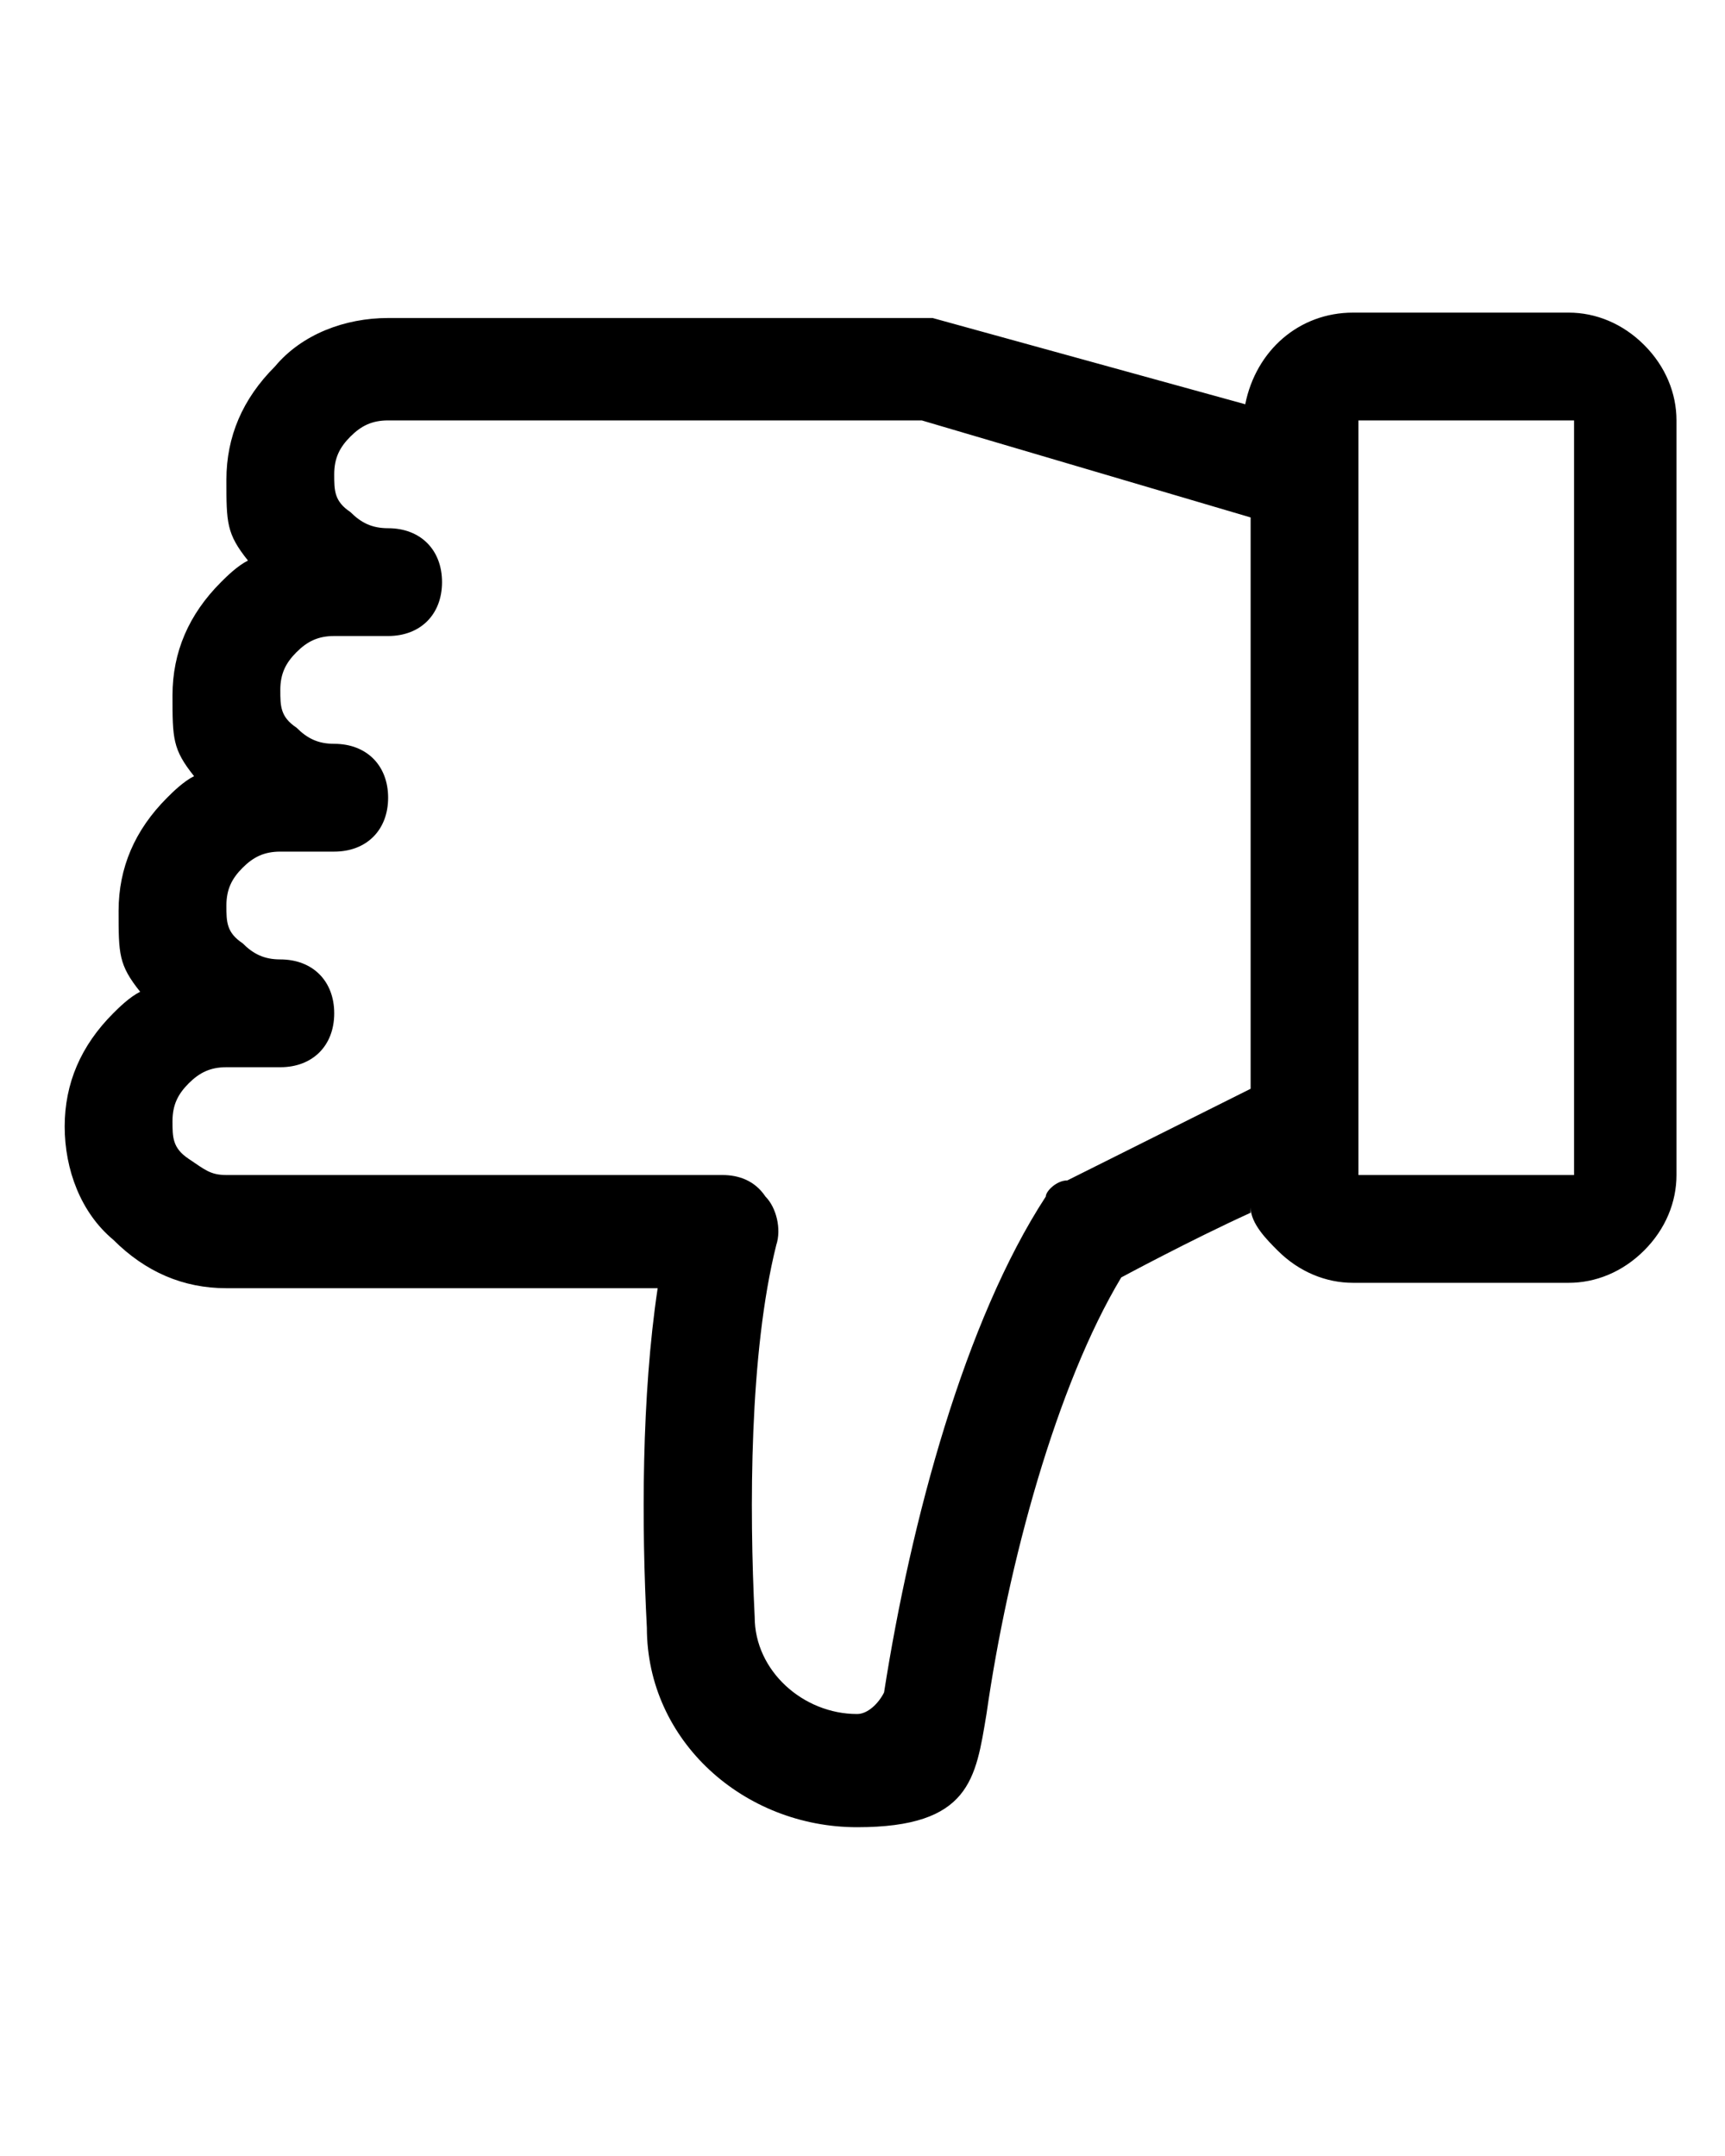 <?xml version="1.0" encoding="UTF-8"?>
<svg id="Ebene_1" data-name="Ebene 1" xmlns="http://www.w3.org/2000/svg" xmlns:serif="http://www.serif.com/" version="1.1" viewBox="0 0 32 40">
  <defs>
    <style>
      .cls-1 {
        fill: #000;
        fill-rule: evenodd;
        stroke-width: 0px;
      }
    </style>
  </defs>
  <path class="cls-1" d="M23.2,22.4c0,.3.3.6.5.8.4.4.9.6,1.4.6h4c.5,0,1-.2,1.4-.6s.6-.9.6-1.4V7.8c0-.5-.2-1-.6-1.4s-.9-.6-1.4-.6h-4c-1,0-1.8.7-2,1.7l-5.8-1.6H7.2c-.8,0-1.6.3-2.1.9-.6.6-.9,1.3-.9,2.1s0,1,.4,1.5c-.2.1-.4.3-.5.4-.6.6-.9,1.3-.9,2.1s0,1,.4,1.5c-.2.1-.4.3-.5.4-.6.6-.9,1.3-.9,2.1s0,1,.4,1.5c-.2.1-.4.3-.5.4-.6.6-.9,1.3-.9,2.1s.3,1.6.9,2.1c.6.6,1.3.9,2.1.9h8c-.3,2-.3,4.4-.2,6.3,0,2.1,1.8,3.7,3.9,3.7s2.2-.9,2.4-2.1c.4-2.8,1.3-6.1,2.5-8.1,0,0,1.3-.7,2.4-1.2h0ZM25.2,7.8h4v14h-4V7.8ZM23.2,9.6l-6.1-1.8H7.2c-.3,0-.5.1-.7.3s-.3.4-.3.7,0,.5.3.7c.2.2.4.3.7.3h0c.6,0,1,.4,1,1s-.4,1-1,1h-1c-.3,0-.5.1-.7.3s-.3.4-.3.7,0,.5.3.7c.2.2.4.3.7.3h0c.6,0,1,.4,1,1s-.4,1-1,1h-1c-.3,0-.5.1-.7.3-.2.2-.3.4-.3.7s0,.5.3.7c.2.2.4.3.7.3h0c.6,0,1,.4,1,1s-.4,1-1,1h-1c-.3,0-.5.1-.7.3-.2.2-.3.4-.3.7s0,.5.3.7.4.3.7.3h9.2c.3,0,.6.1.8.4.2.2.3.6.2.9-.5,2-.5,4.9-.4,6.9h0c0,1,.9,1.8,1.9,1.8h0c.2,0,.4-.2.5-.4h0c.5-3.2,1.5-6.9,3-9.2,0-.1.2-.3.4-.3l3.4-1.7s0-10.6,0-10.6Z"/>
</svg>